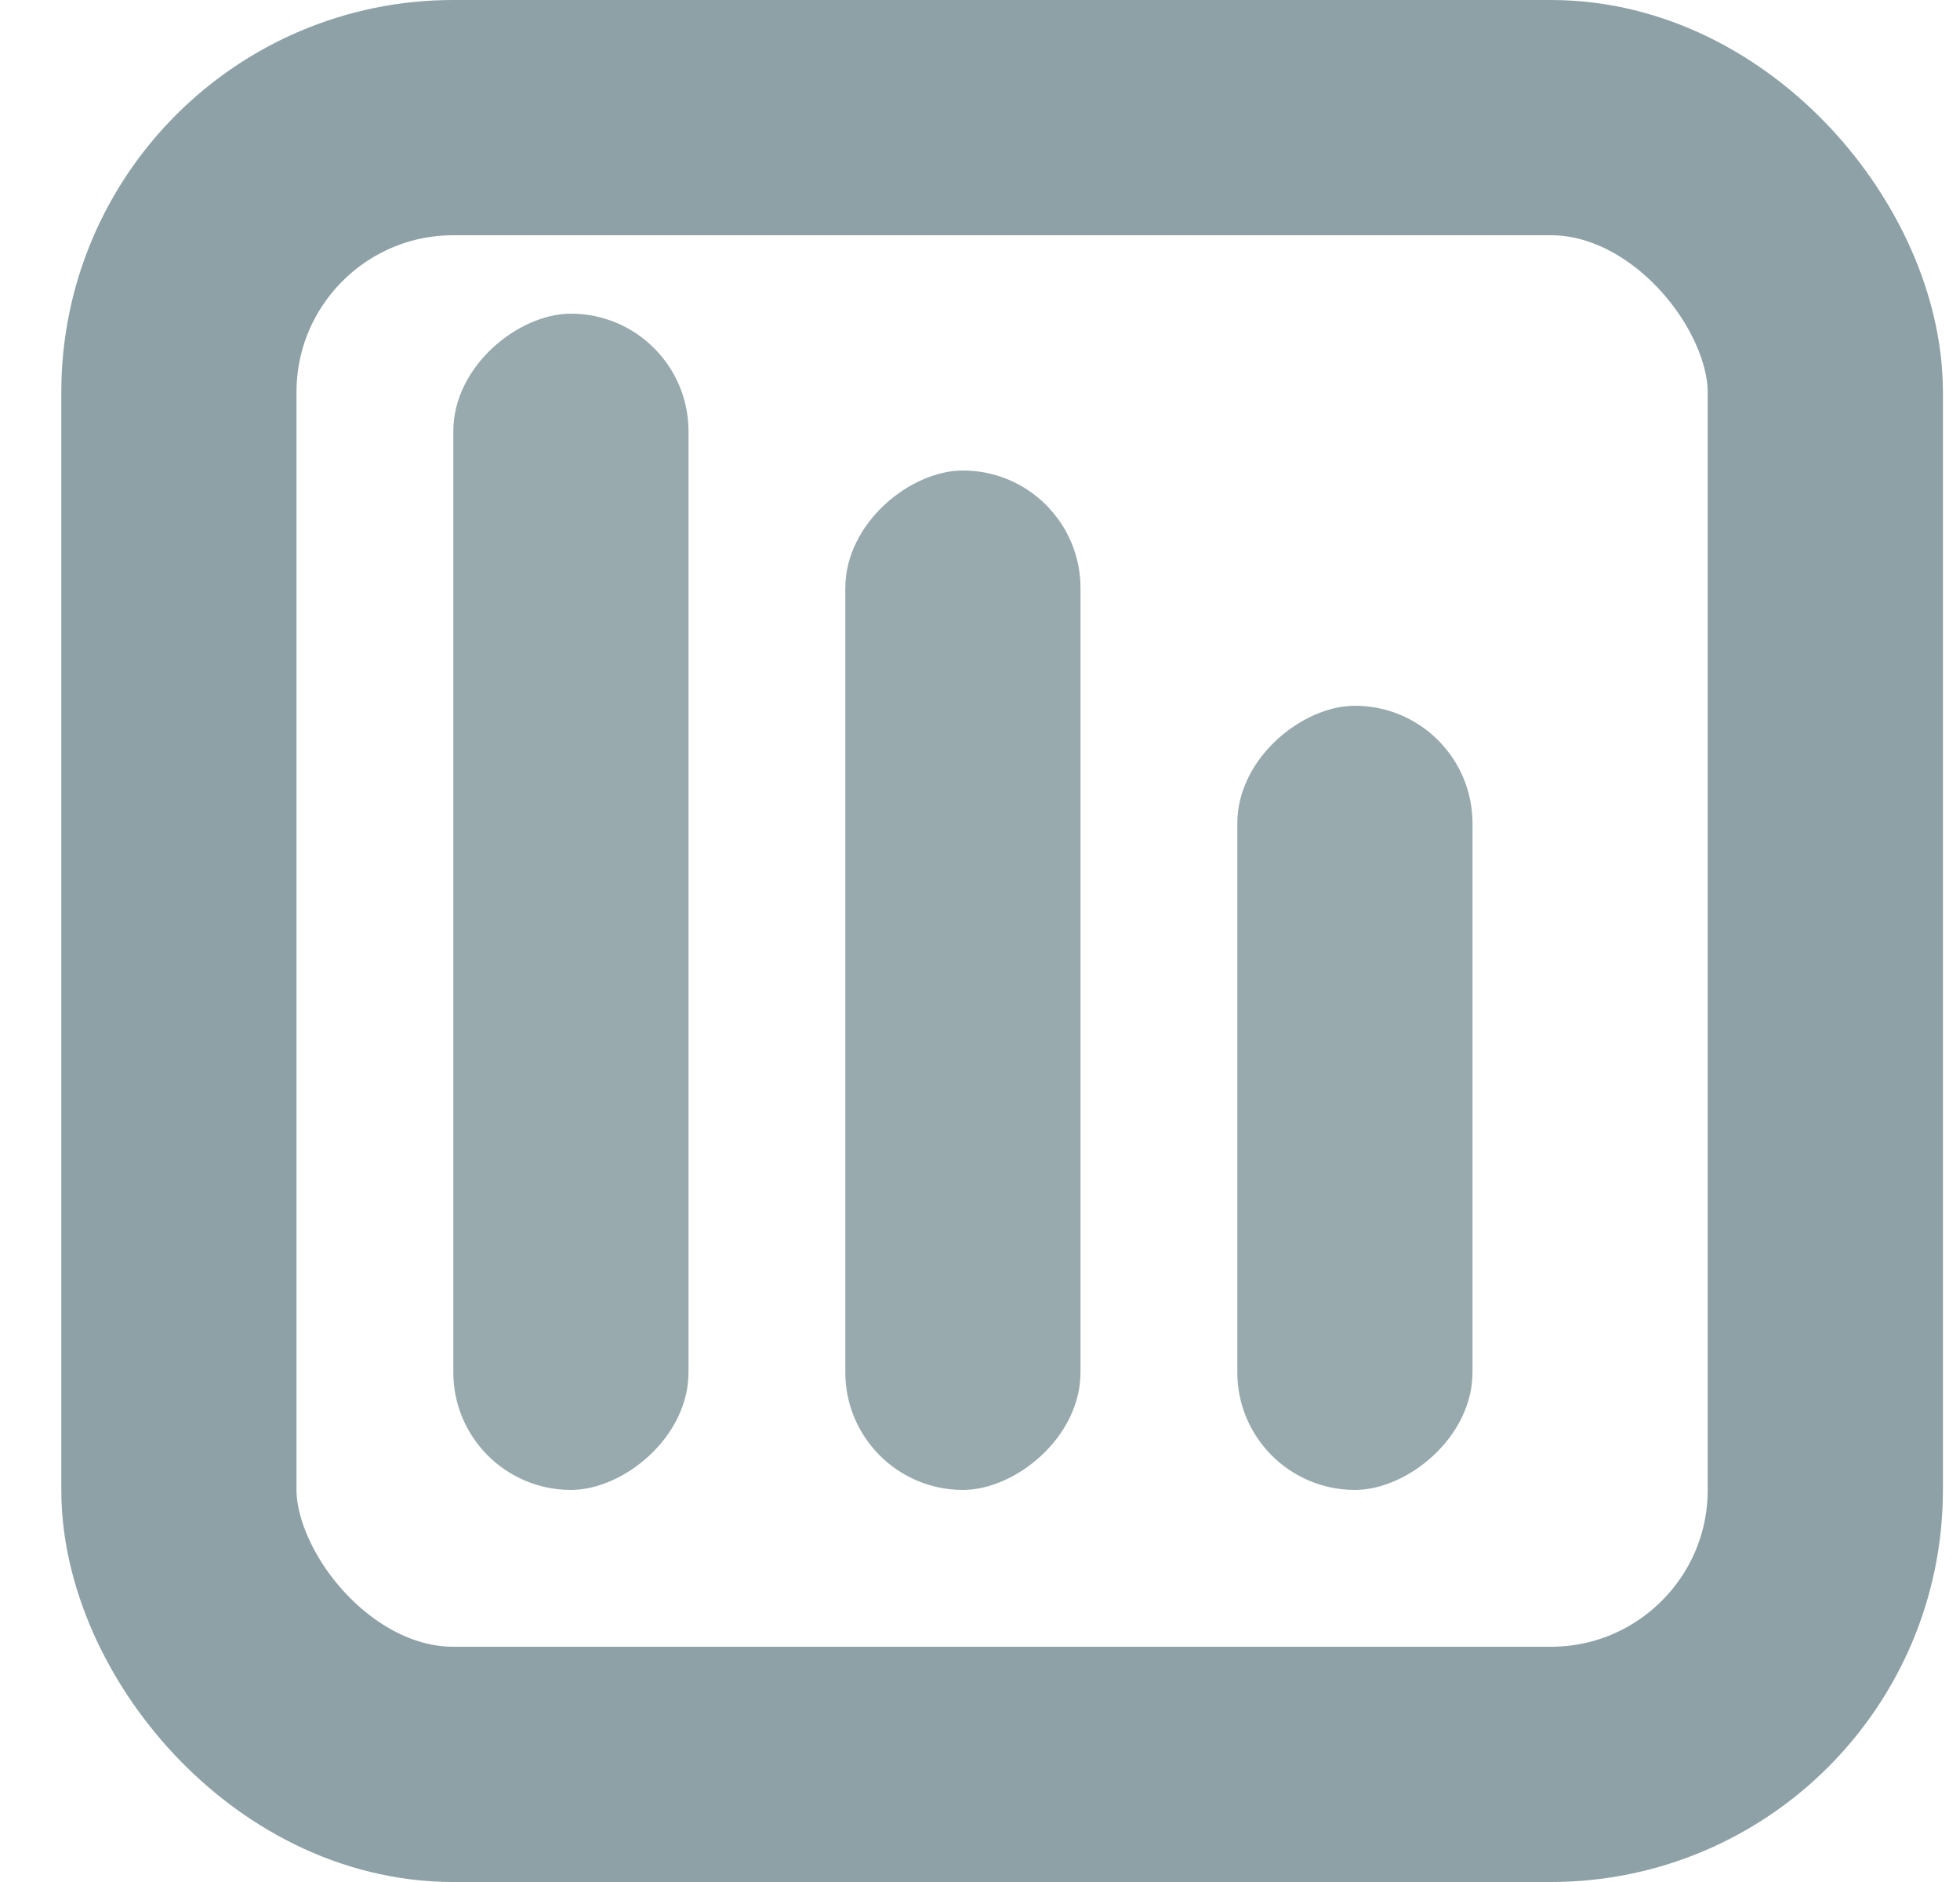 <svg width="25" height="24" viewBox="0 0 25 24" fill="none" xmlns="http://www.w3.org/2000/svg">
<rect x="2.282" y="1.5" width="21" height="21" rx="3.5" stroke="#8DA1A6" stroke-width="3"/>
<rect opacity="0.9" x="5.782" y="19" width="15" height="3" rx="1.5" transform="rotate(-90 5.782 19)" fill="#8DA1A6"/>
<rect opacity="0.9" x="10.782" y="19" width="13" height="3" rx="1.5" transform="rotate(-90 10.782 19)" fill="#8DA1A6"/>
<rect opacity="0.9" x="15.782" y="19" width="10" height="3" rx="1.5" transform="rotate(-90 15.782 19)" fill="#8DA1A6"/>
</svg>
